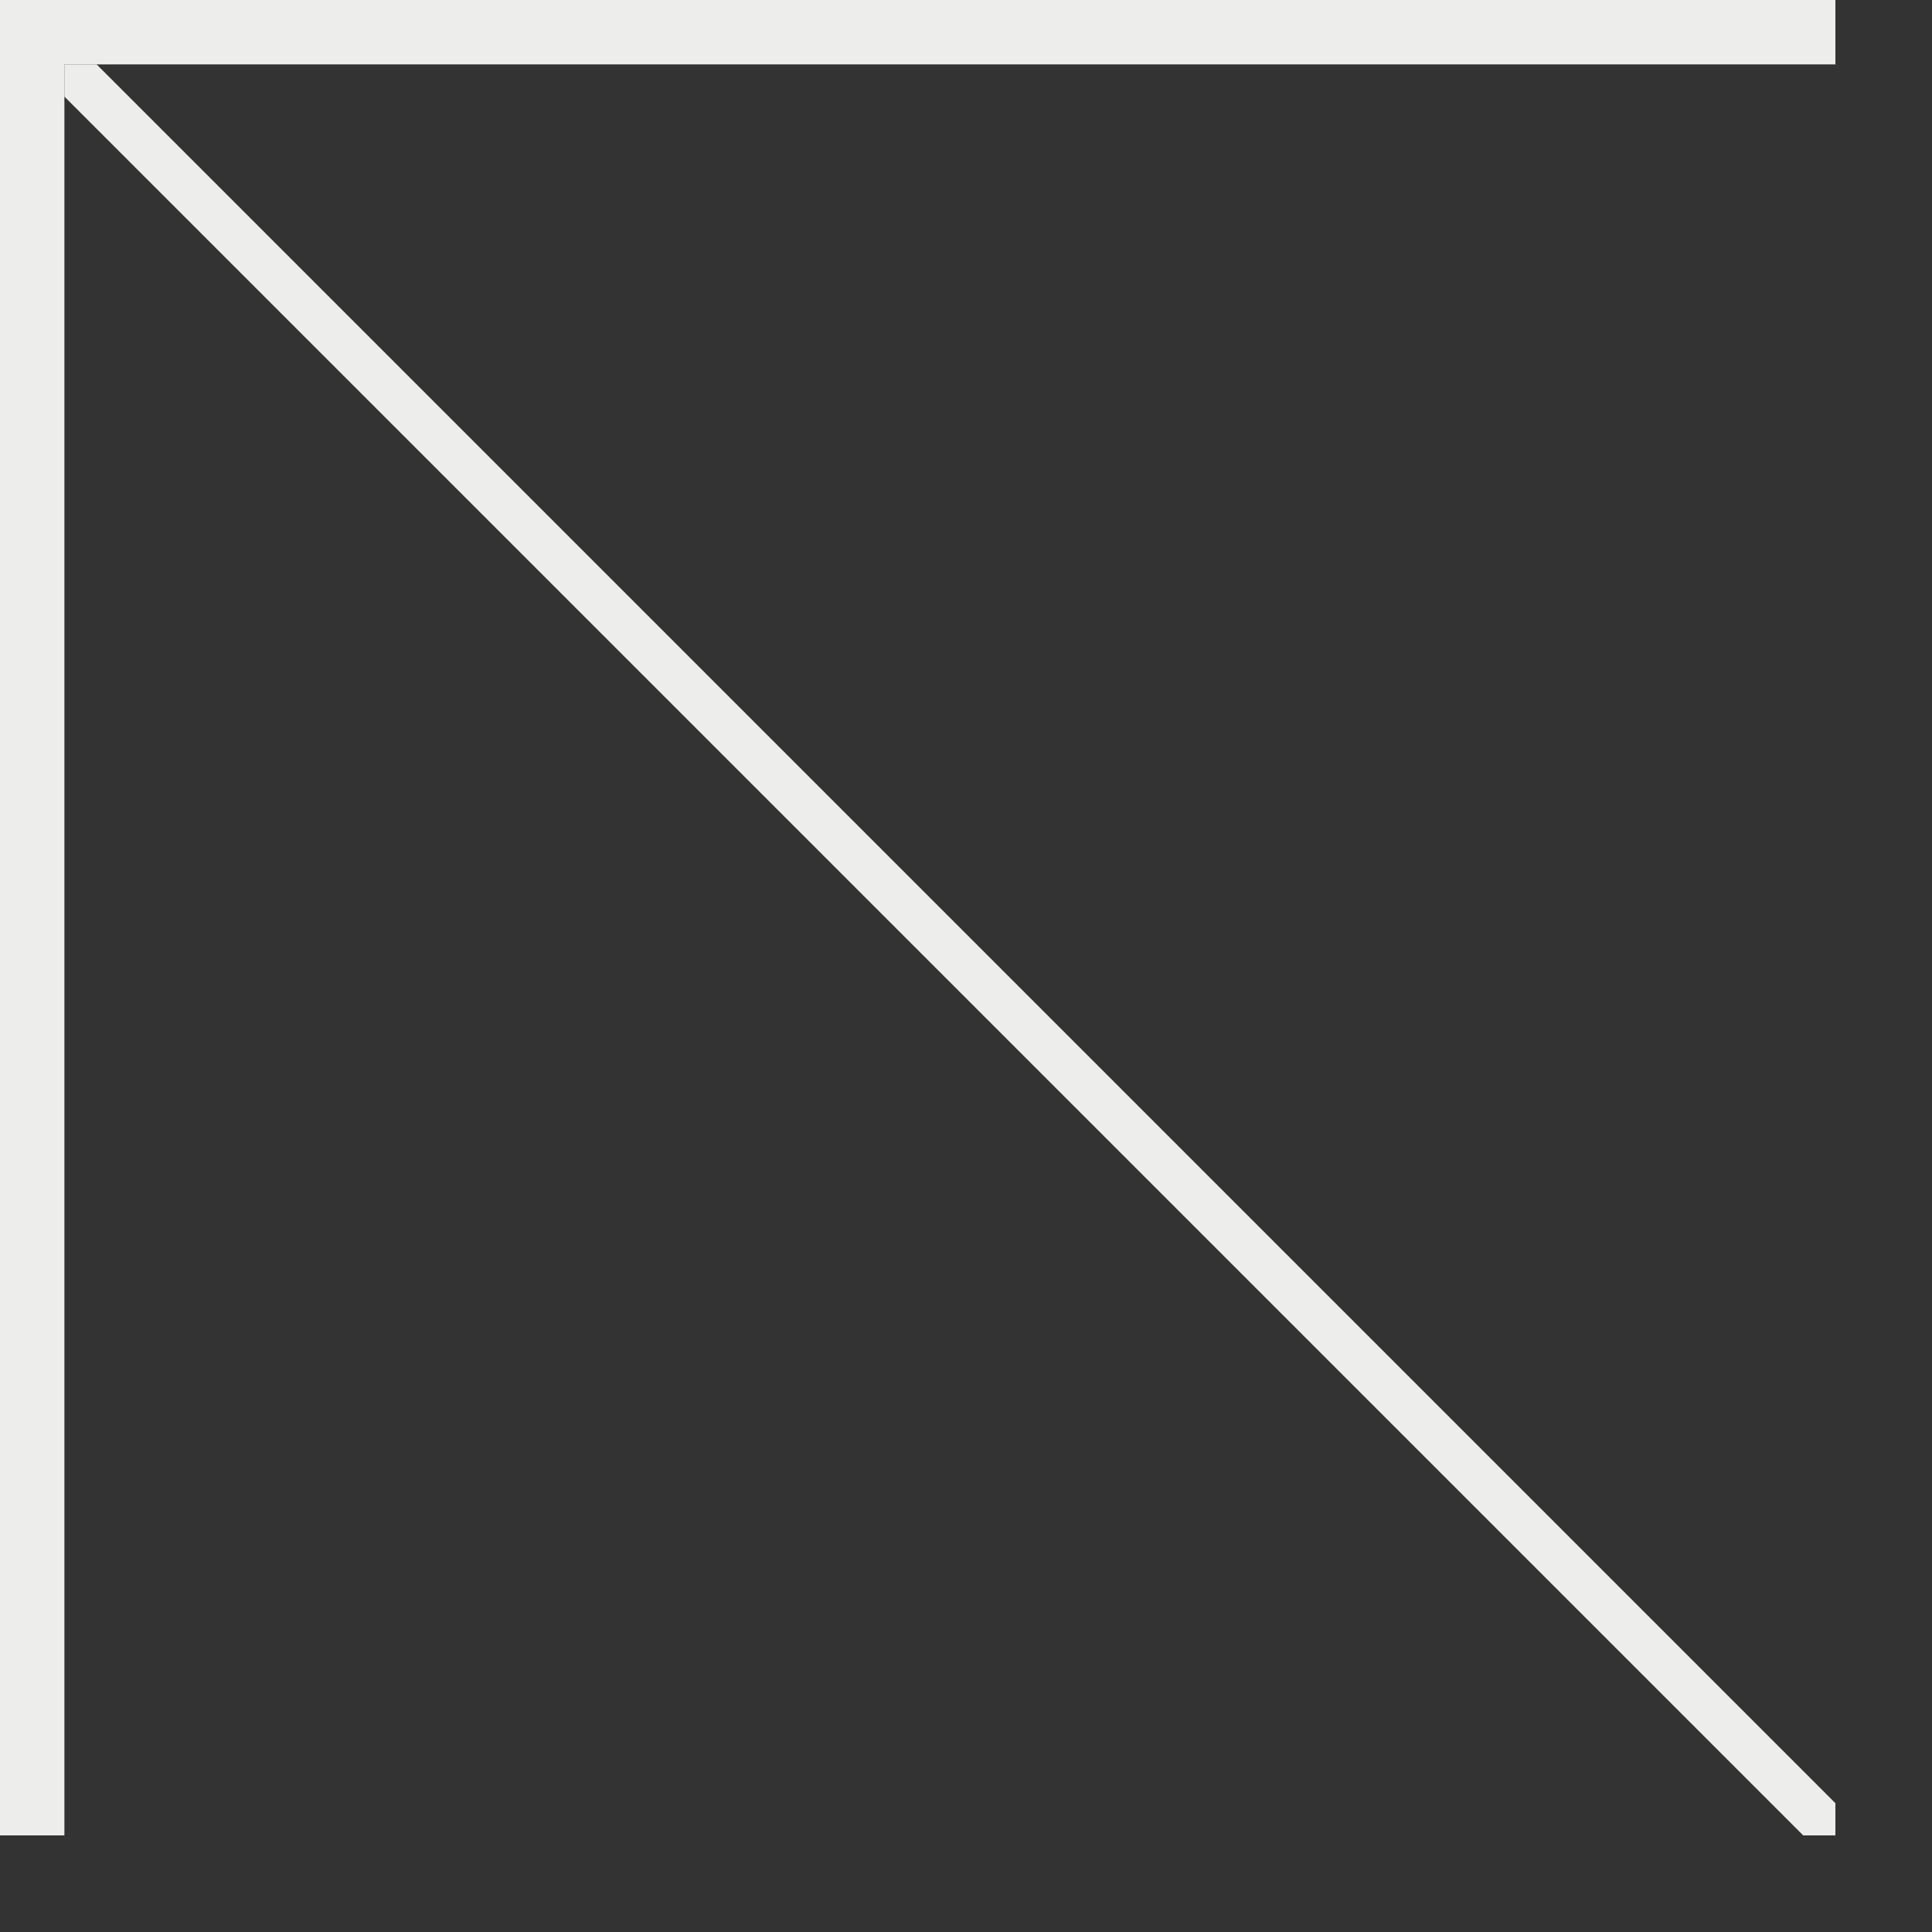 <svg xmlns="http://www.w3.org/2000/svg" viewBox="0 0 60 60">
  <rect x="0" y="0" width="60" height="60" fill="#333333" stroke="none"/>
  <path d="M 0 57 V 0 L 57 0 L 57 2 L 2 2 L 2 57 l -2 0" fill="#EDEDEB" fill-opacity="1"/>
  <path d="M 2 3 V 2 L 3 2 L 57 56 L 57 57 L 56 57 L 2 3" fill="#EDEDEB" fill-opacity="1"/>
</svg>